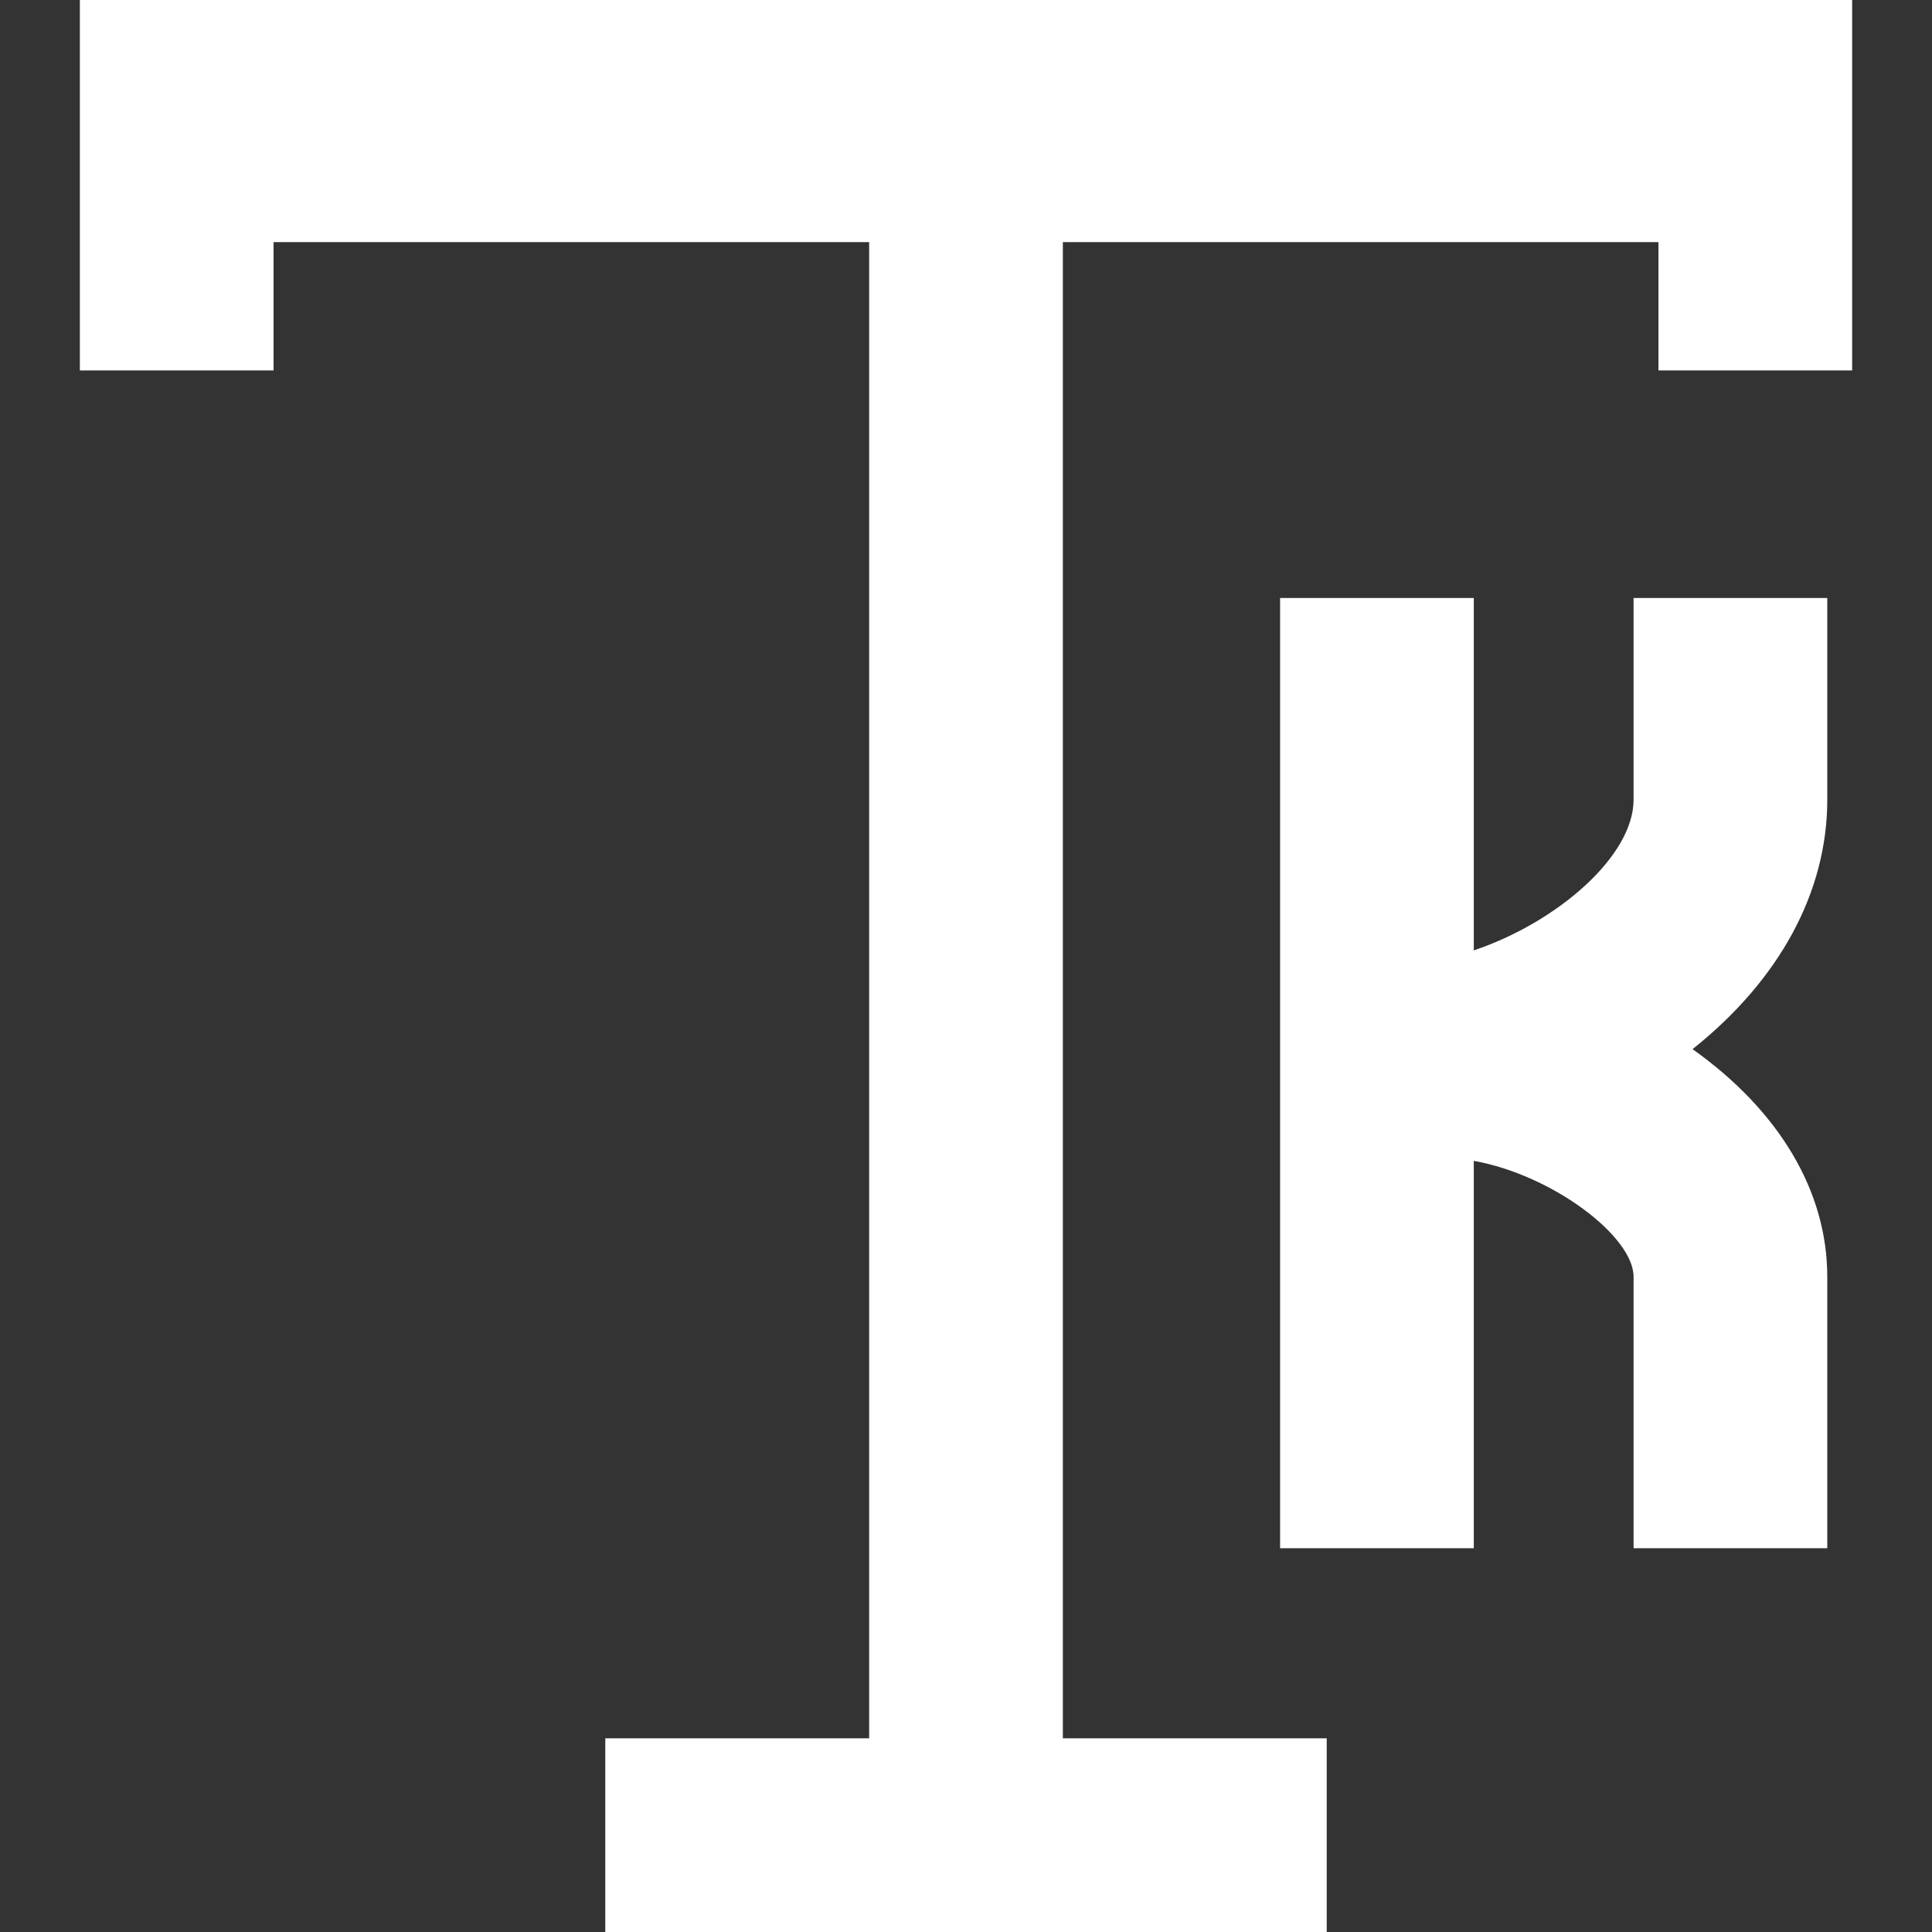 <!-- icon666.com - MILLIONS vector ICONS FREE --><svg version="1.1" id="Layer_1" xmlns="http://www.w3.org/2000/svg" xmlns:xlink="http://www.w3.org/1999/xlink" x="0px" y="0px" viewBox="0 0 398.982 398.982" style="enable-background:new 0 0 398.982 398.982;" xml:space="preserve"><rect x="0" y="0" width="398.982" height="398.982" fill="#333333" stroke="none"/><g><polygon points="16.491,0 16.491,76.499 56.491,76.499 56.491,50 179.491,50 179.491,358.982 125,358.982 125,398.982 273.982,398.982 273.982,358.982 219.491,358.982 219.491,50 342.491,50 342.491,76.499 382.491,76.499 382.491,0 " fill="#000000" style="fill: rgb(255, 255, 255);"></polygon><path d="M337.355,165.156c0,11.64-15.765,25.309-33,31.113v-72.778h-40v196.24h40v-80.002c16.26,2.917,33,15.601,33,23.942v56.06 h40v-56.06c0-17.614-9.866-34.25-27.822-47.01c17.982-14.316,27.822-32.458,27.822-51.505v-41.665h-40V165.156z" fill="#000000" style="fill: rgb(255, 255, 255);"></path></g></svg>